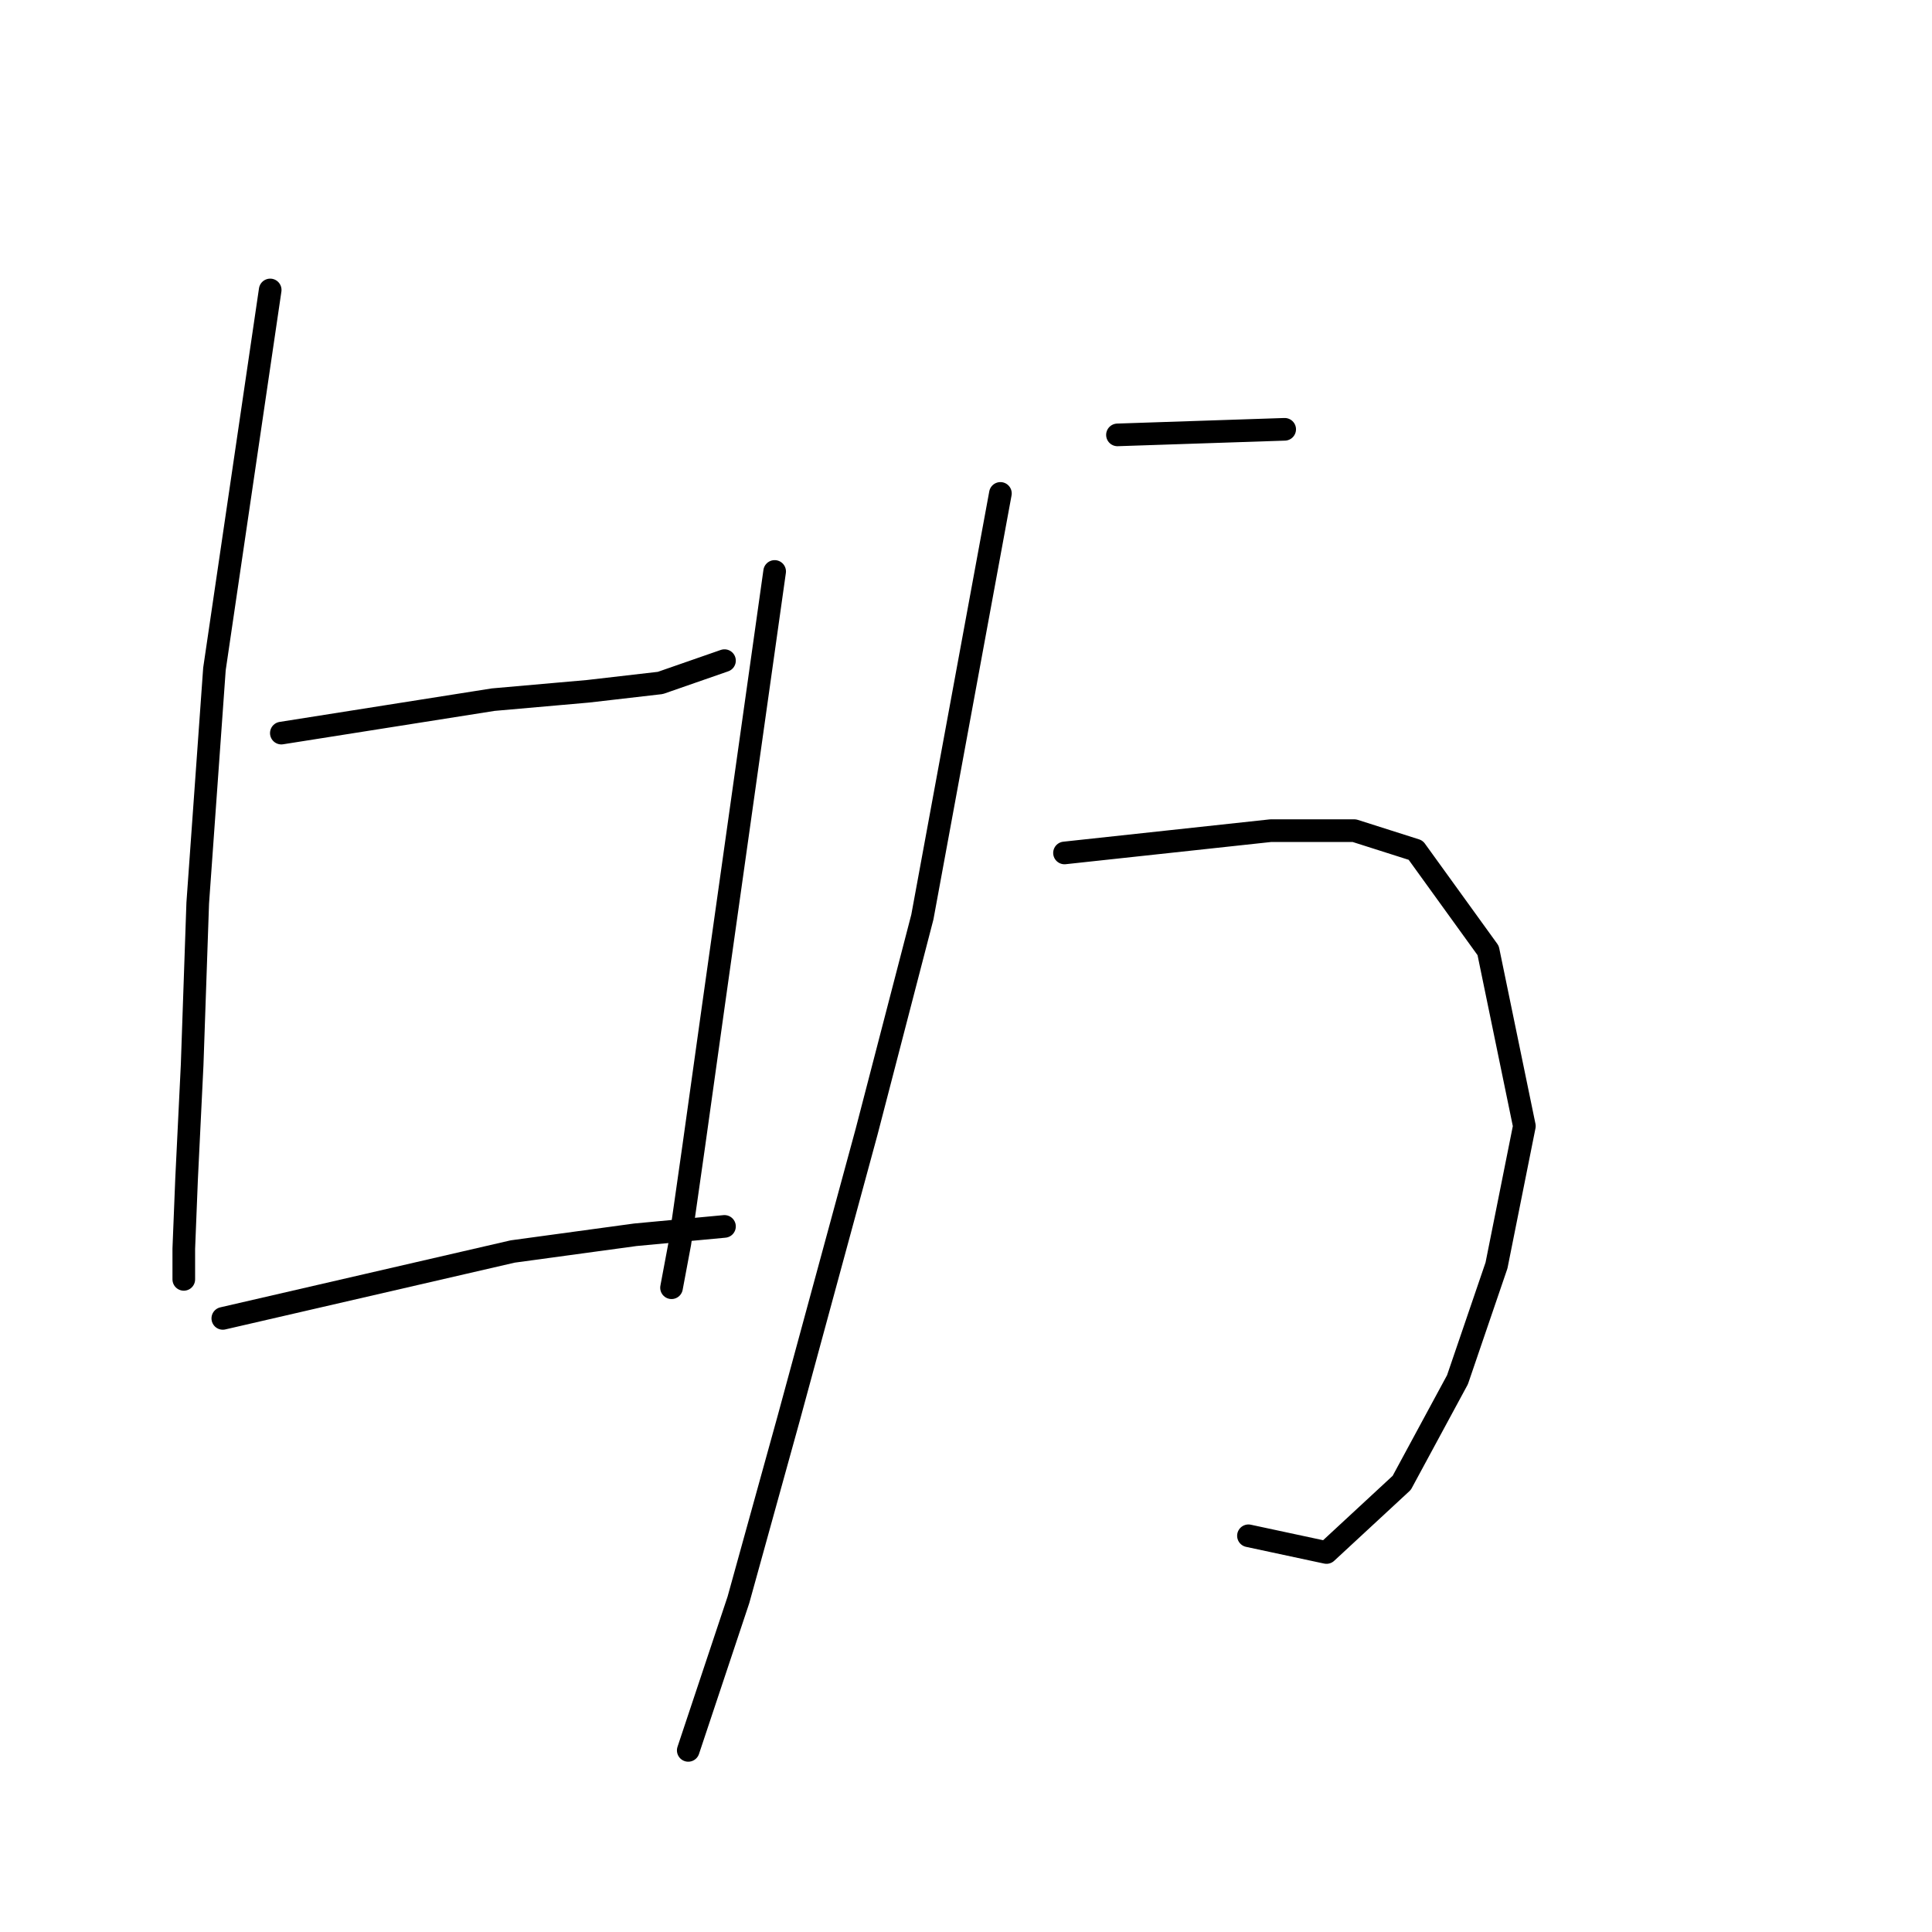 <?xml version="1.0" standalone="no"?>
    <svg width="256" height="256" xmlns="http://www.w3.org/2000/svg" version="1.1">
    <polyline stroke="black" stroke-width="3" stroke-linecap="round" fill="transparent" stroke-linejoin="round" points="37.279 97.14 51.312 94.924 65.346 92.708 77.902 91.601 87.504 90.493 95.998 87.538 95.998 87.538 " />
        <polyline stroke="black" stroke-width="3" stroke-linecap="round" fill="transparent" stroke-linejoin="round" points="35.802 38.421 32.109 63.534 28.415 88.646 26.2 119.667 25.461 141.087 24.722 156.228 24.353 165.461 24.353 169.523 24.353 169.523 " />
        <polyline stroke="black" stroke-width="3" stroke-linecap="round" fill="transparent" stroke-linejoin="round" points="102.645 75.721 98.583 104.526 94.52 133.332 91.935 151.797 90.089 164.722 88.981 170.631 88.981 170.631 " />
        <polyline stroke="black" stroke-width="3" stroke-linecap="round" fill="transparent" stroke-linejoin="round" points="29.523 174.693 48.727 170.262 67.931 165.83 84.18 163.614 95.998 162.506 95.998 162.506 " />
        <polyline stroke="black" stroke-width="3" stroke-linecap="round" fill="transparent" stroke-linejoin="round" points="148.069 57.625 159.148 57.255 170.227 56.886 170.227 56.886 " />
        <polyline stroke="black" stroke-width="3" stroke-linecap="round" fill="transparent" stroke-linejoin="round" points="141.052 113.02 154.717 111.543 168.381 110.066 179.46 110.066 187.584 112.651 197.186 125.946 201.987 149.212 198.294 167.677 193.124 182.818 185.738 196.482 175.767 205.715 165.426 203.499 165.426 203.499 " />
        <polyline stroke="black" stroke-width="3" stroke-linecap="round" fill="transparent" stroke-linejoin="round" points="132.559 65.38 127.388 93.447 122.218 121.514 114.832 149.95 104.492 187.988 97.844 211.993 91.197 231.935 91.197 231.935 " />
        </svg>